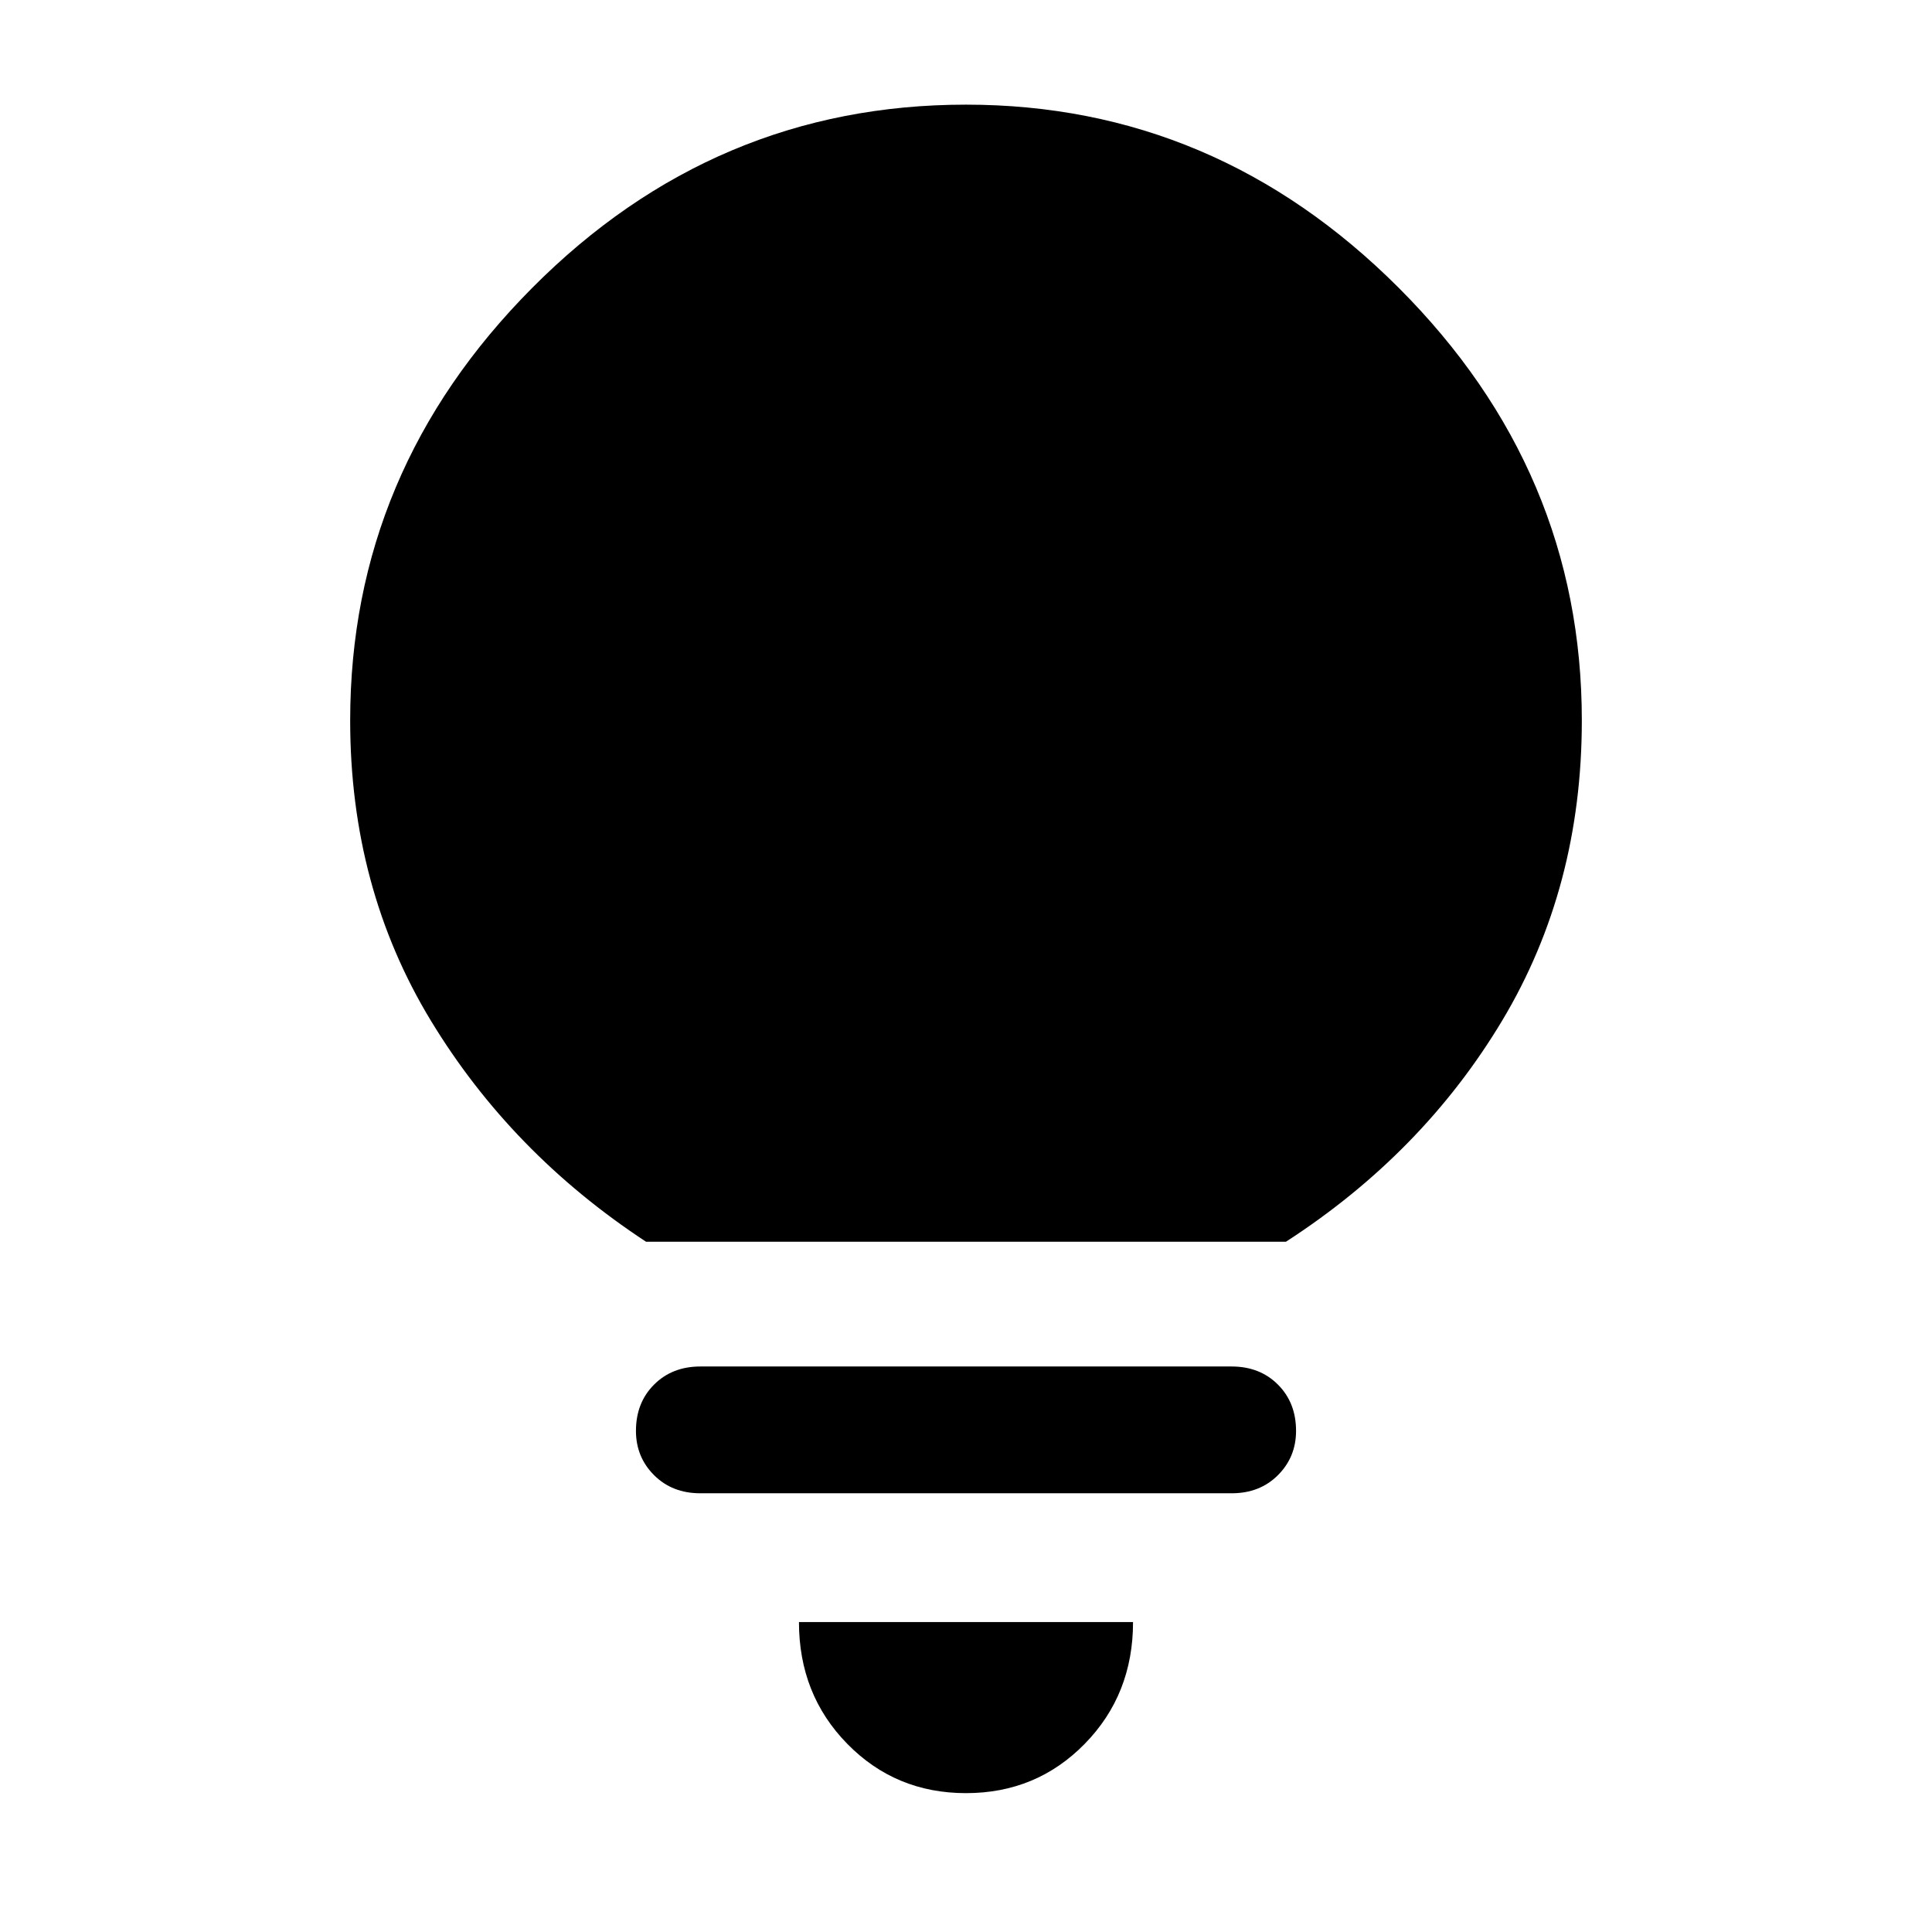 <svg xmlns="http://www.w3.org/2000/svg" height="48" width="48"><path d="M24 44.55Q22.25 44.55 21.05 43.325Q19.85 42.1 19.85 40.3H28.15Q28.15 42.1 26.95 43.325Q25.75 44.55 24 44.55ZM17.4 37.1Q16.7 37.1 16.25 36.65Q15.8 36.2 15.8 35.55Q15.8 34.85 16.25 34.4Q16.7 33.95 17.4 33.95H30.6Q31.3 33.95 31.75 34.4Q32.2 34.85 32.2 35.55Q32.2 36.2 31.75 36.65Q31.3 37.1 30.6 37.1ZM16.05 30.85Q12.7 28.65 10.7 25.35Q8.7 22.05 8.7 17.9Q8.7 11.7 13.225 7.15Q17.75 2.6 24 2.6Q30.2 2.6 34.75 7.15Q39.3 11.7 39.3 17.9Q39.3 22.05 37.325 25.35Q35.35 28.65 31.95 30.85Z"/></svg>